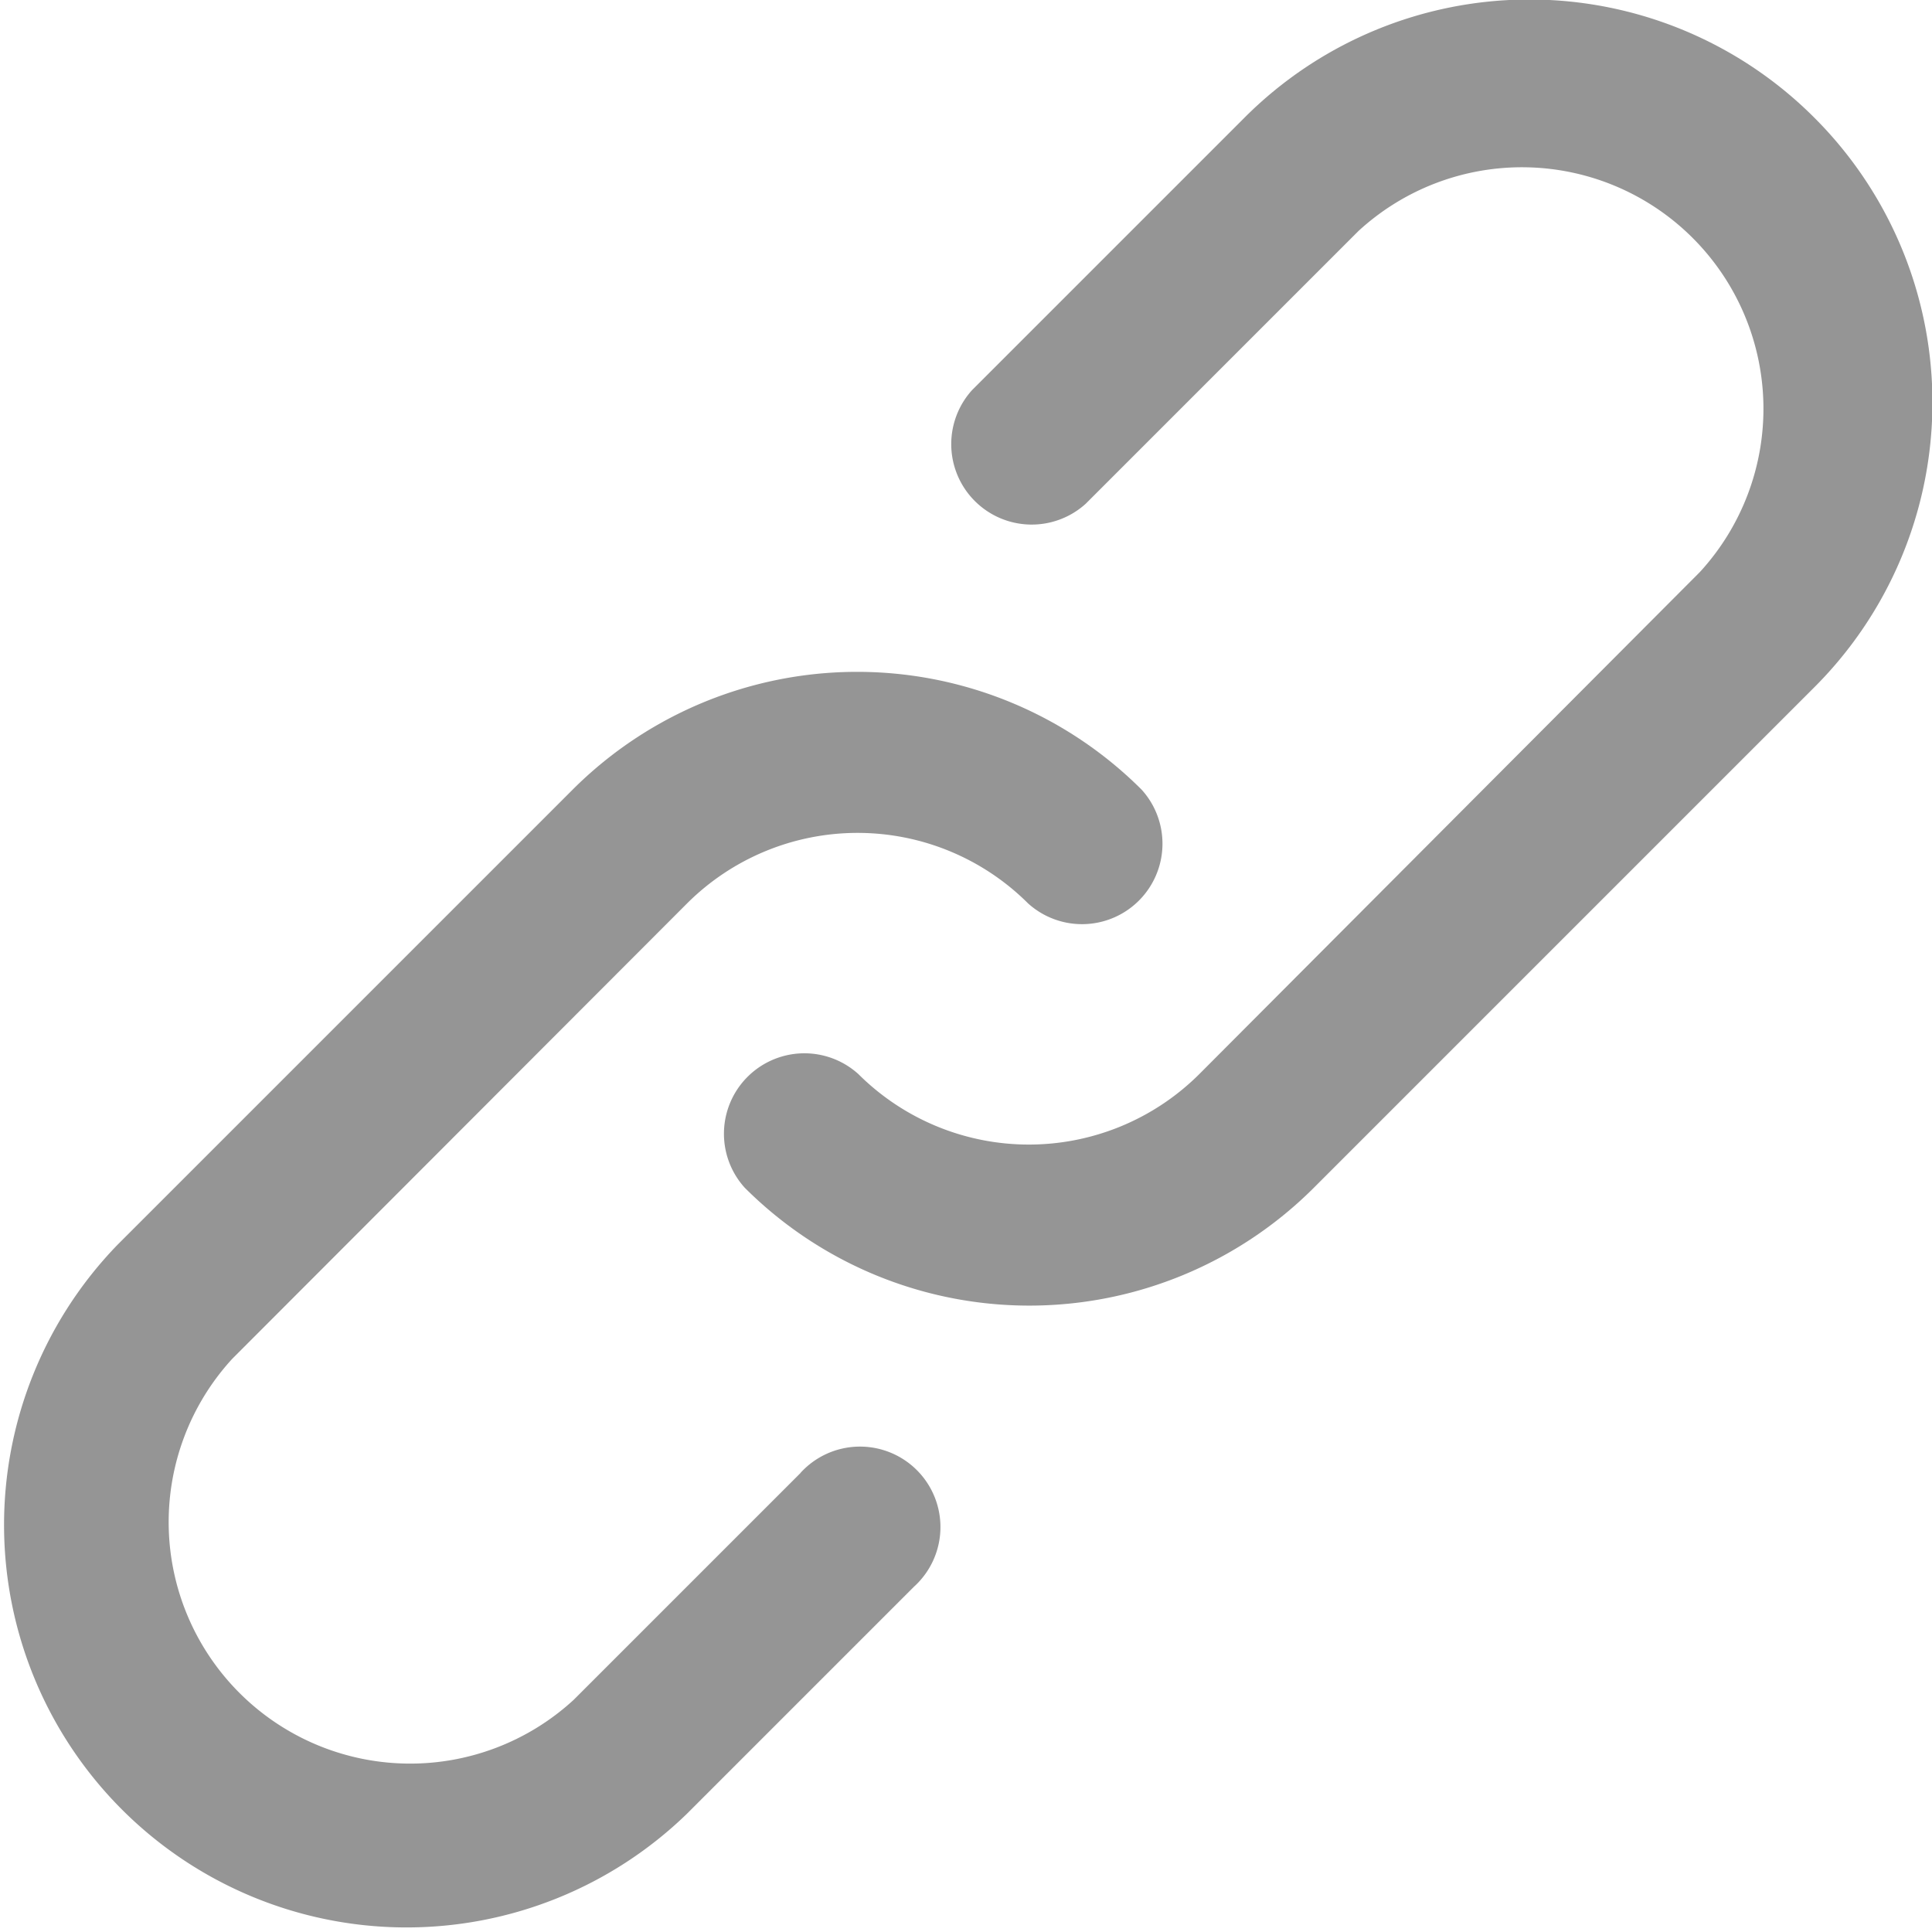 <svg xmlns="http://www.w3.org/2000/svg" xmlns:xlink="http://www.w3.org/1999/xlink" width="17" height="17" viewBox="0 0 17 17">
  <defs>
    <clipPath id="clip-path">
      <rect id="Rectangle_147567" data-name="Rectangle 147567" width="17" height="17" transform="translate(720 442)" fill="#959595"/>
    </clipPath>
  </defs>
  <g id="Mask_Group_61" data-name="Mask Group 61" transform="translate(-720 -442)" clip-path="url(#clip-path)" style="isolation: isolate">
    <g id="link" transform="translate(720.033 442.033)">
      <g id="Group_160783" data-name="Group 160783">
        <g id="Group_160782" data-name="Group 160782">
          <path id="Path_83177" data-name="Path 83177" d="M7.015,12.924l-2,2a2.125,2.125,0,0,1-3.005-3L6.013,7.916a2.124,2.124,0,0,1,3,0,.708.708,0,0,0,1-1,3.541,3.541,0,0,0-5.008,0L1,10.921a3.542,3.542,0,0,0,5.009,5.008l2-2a.708.708,0,1,0-1-1Z" fill="#959595"/>
          <path id="Path_83178" data-name="Path 83178" d="M15.929,1A3.542,3.542,0,0,0,10.92,1l-2.4,2.4a.708.708,0,0,0,1,1l2.4-2.4a2.125,2.125,0,0,1,3.005,3L10.52,9.418a2.124,2.124,0,0,1-3,0,.708.708,0,0,0-1,1,3.541,3.541,0,0,0,5.008,0l4.407-4.407A3.541,3.541,0,0,0,15.929,1Z" fill="#959595"/>
        </g>
      </g>
    </g>
  </g>
</svg>
